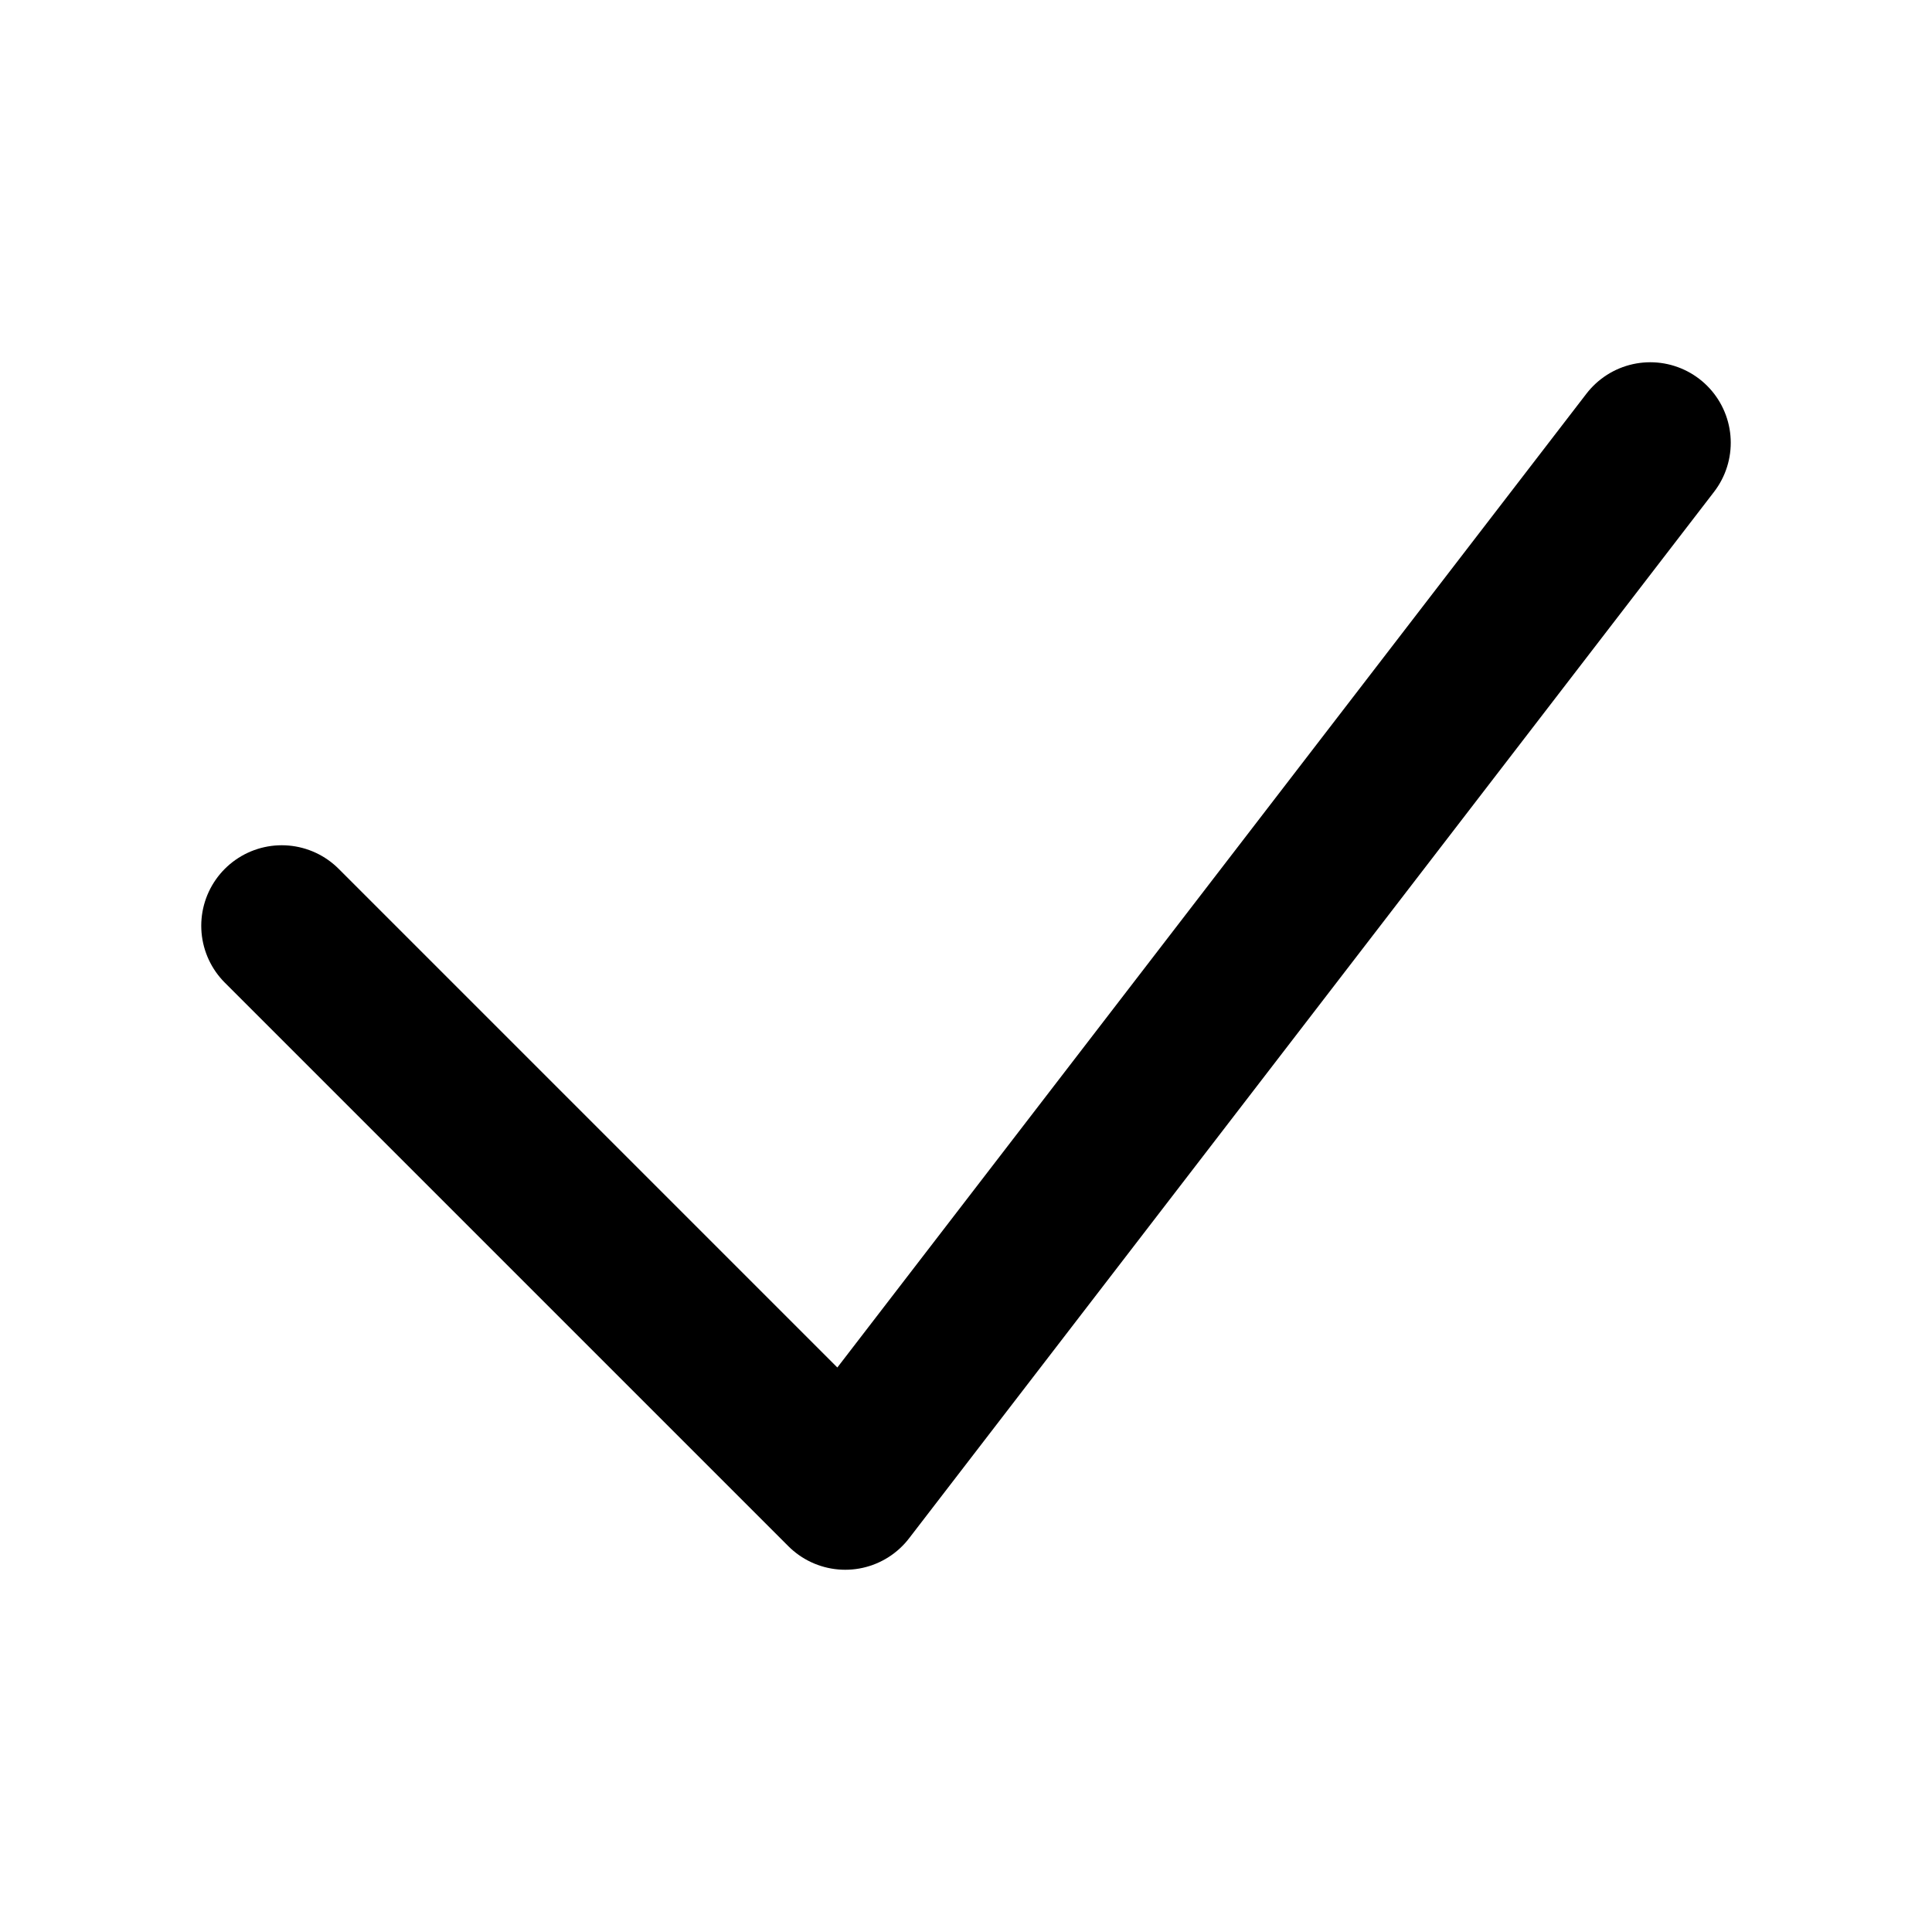 <?xml version="1.0" encoding="UTF-8"?><svg id="a" xmlns="http://www.w3.org/2000/svg" width="24" height="24" viewBox="0 0 24 24"><path d="M3.5,11.5l7,7,10-13" fill="none" stroke="#000" stroke-linecap="round" stroke-linejoin="round" stroke-width="2"/></svg>
